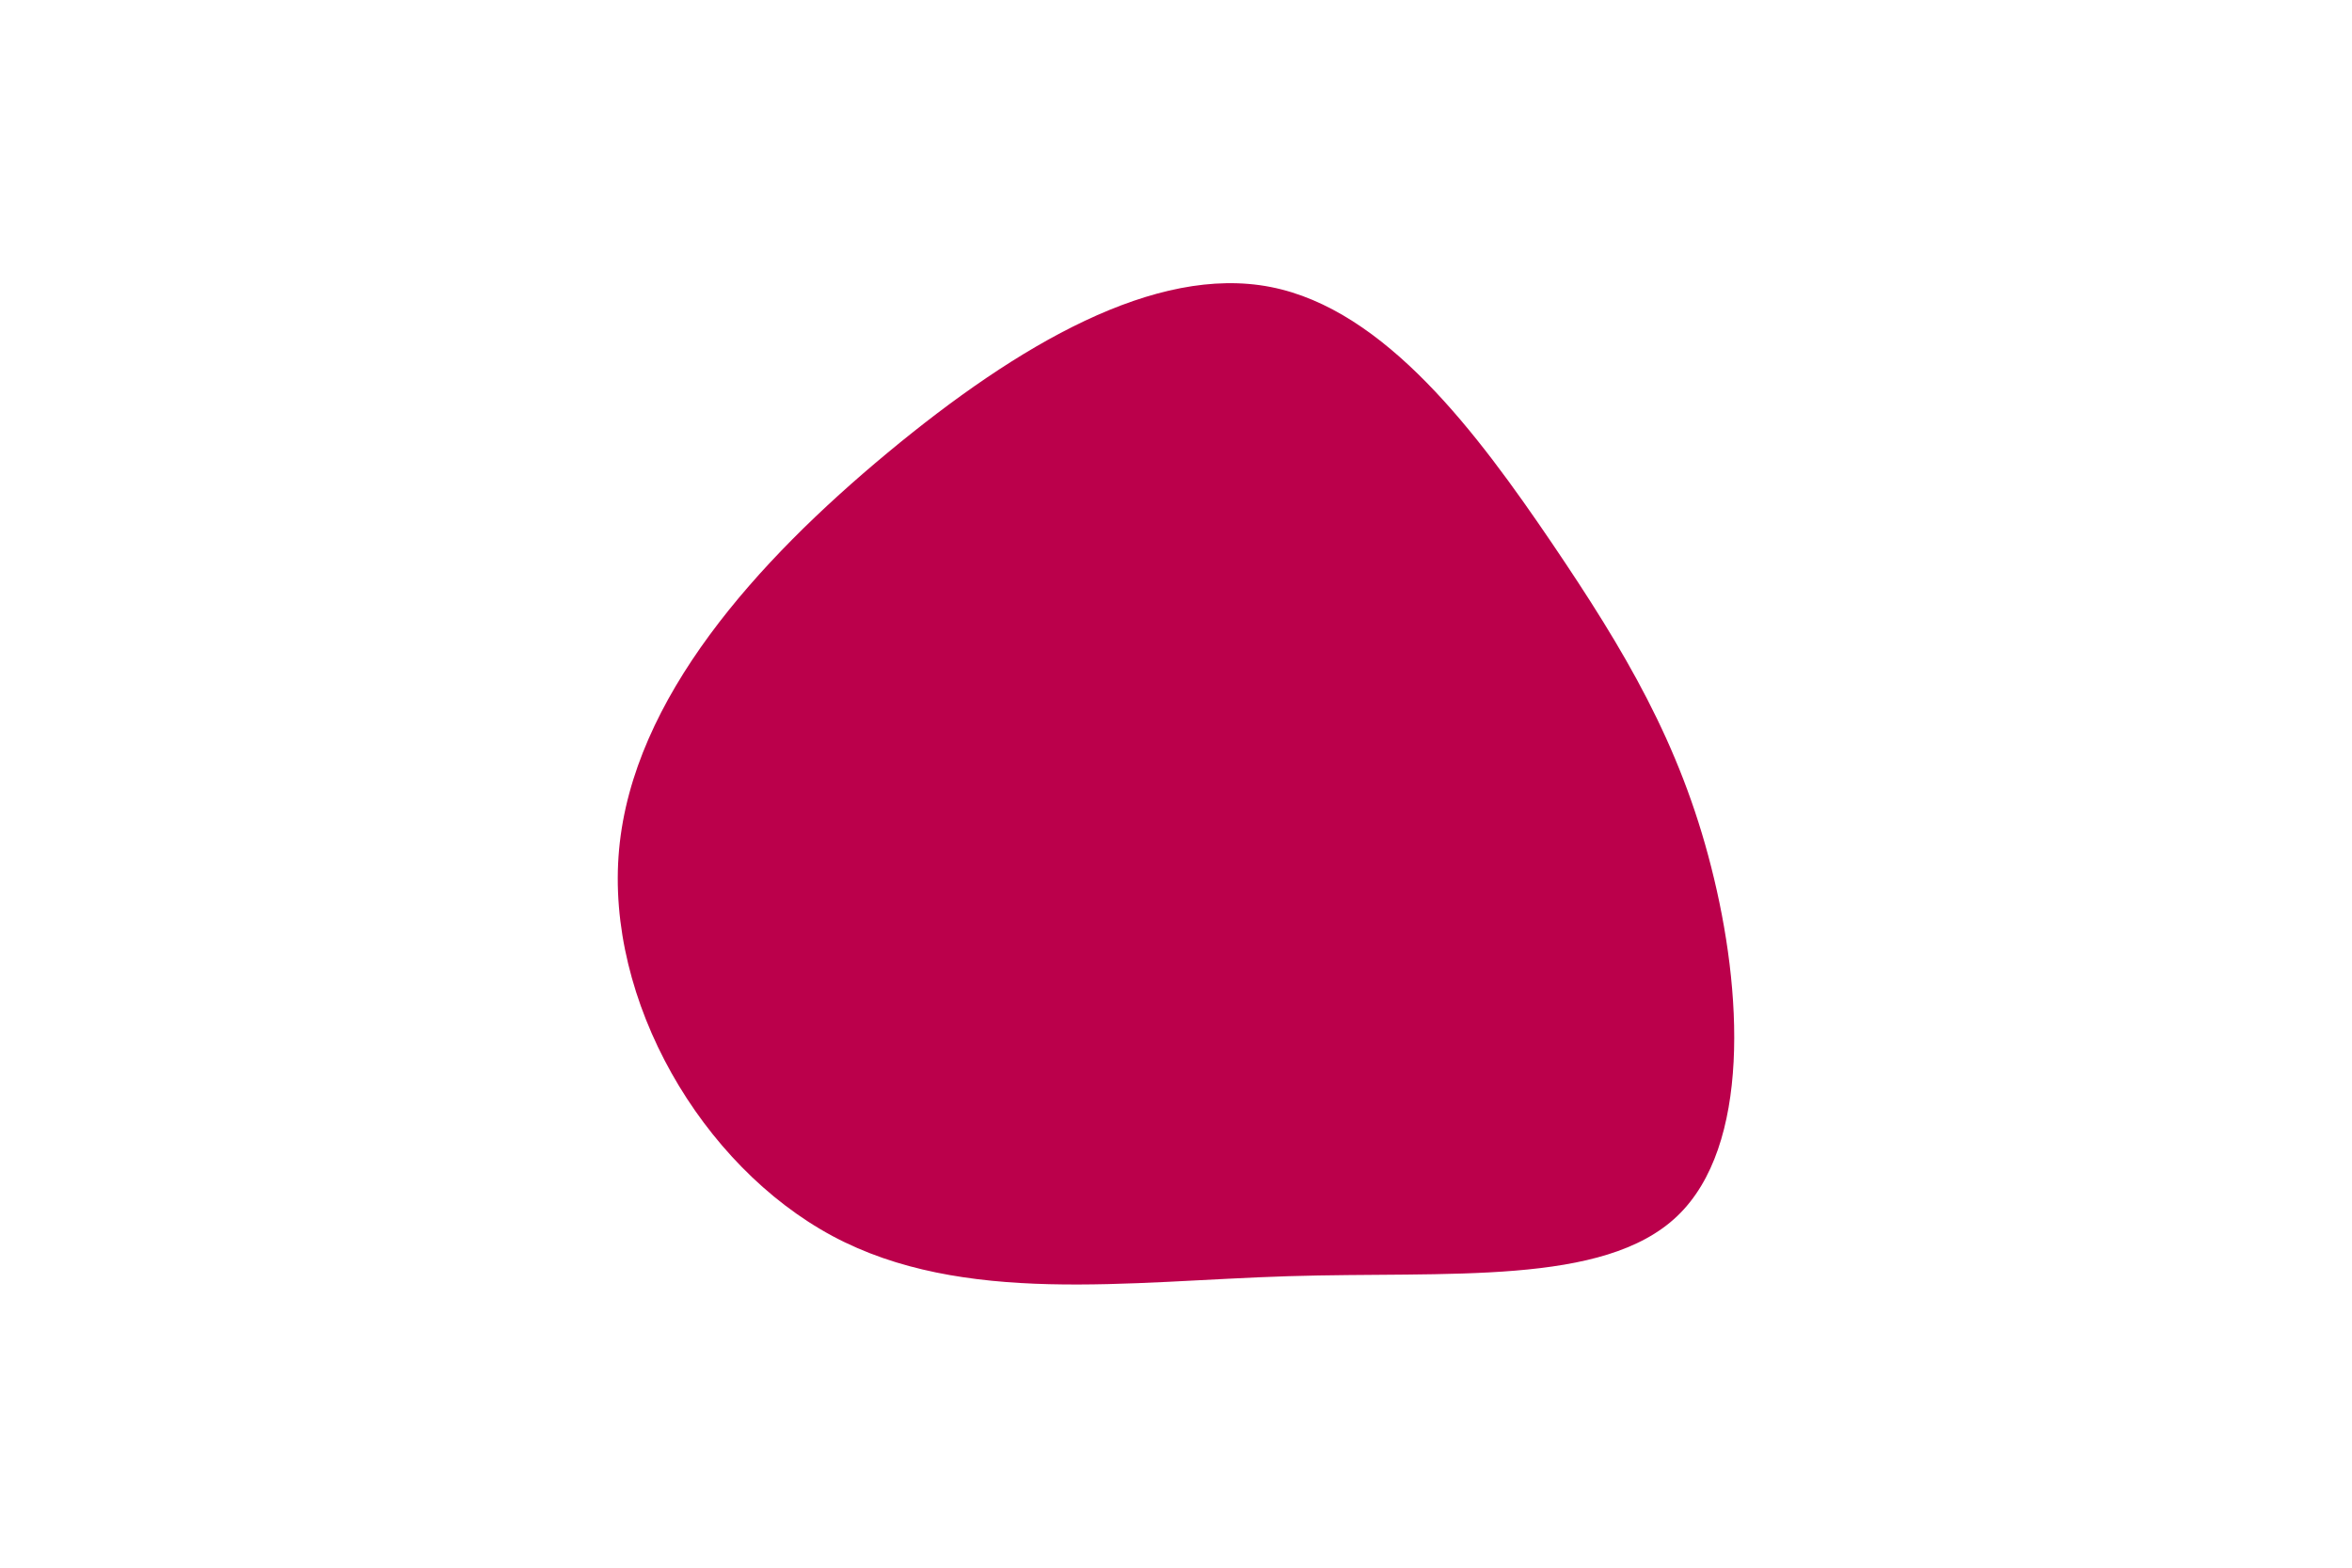 <svg id="visual" viewBox="0 0 900 600" width="900" height="600" xmlns="http://www.w3.org/2000/svg" xmlns:xlink="http://www.w3.org/1999/xlink" version="1.1">
    <g transform="translate(494.796 319.838)">
        <path d="M98.9 -112.2C127 -70.7 148 -35.4 160 12C172.1 59.4 175.1 118.8 147 145.6C118.8 172.5 59.4 166.7 -1.9 168.6C-63.2 170.5 -126.3 180 -176.3 153.2C-226.3 126.3 -263.2 63.2 -257.9 5.3C-252.6 -52.6 -205.1 -105.1 -155.1 -146.6C-105.1 -188.1 -52.6 -218.6 -8.6 -210C35.4 -201.4 70.7 -153.7 98.9 -112.2" fill="#BB004B"></path>
    </g>
</svg>